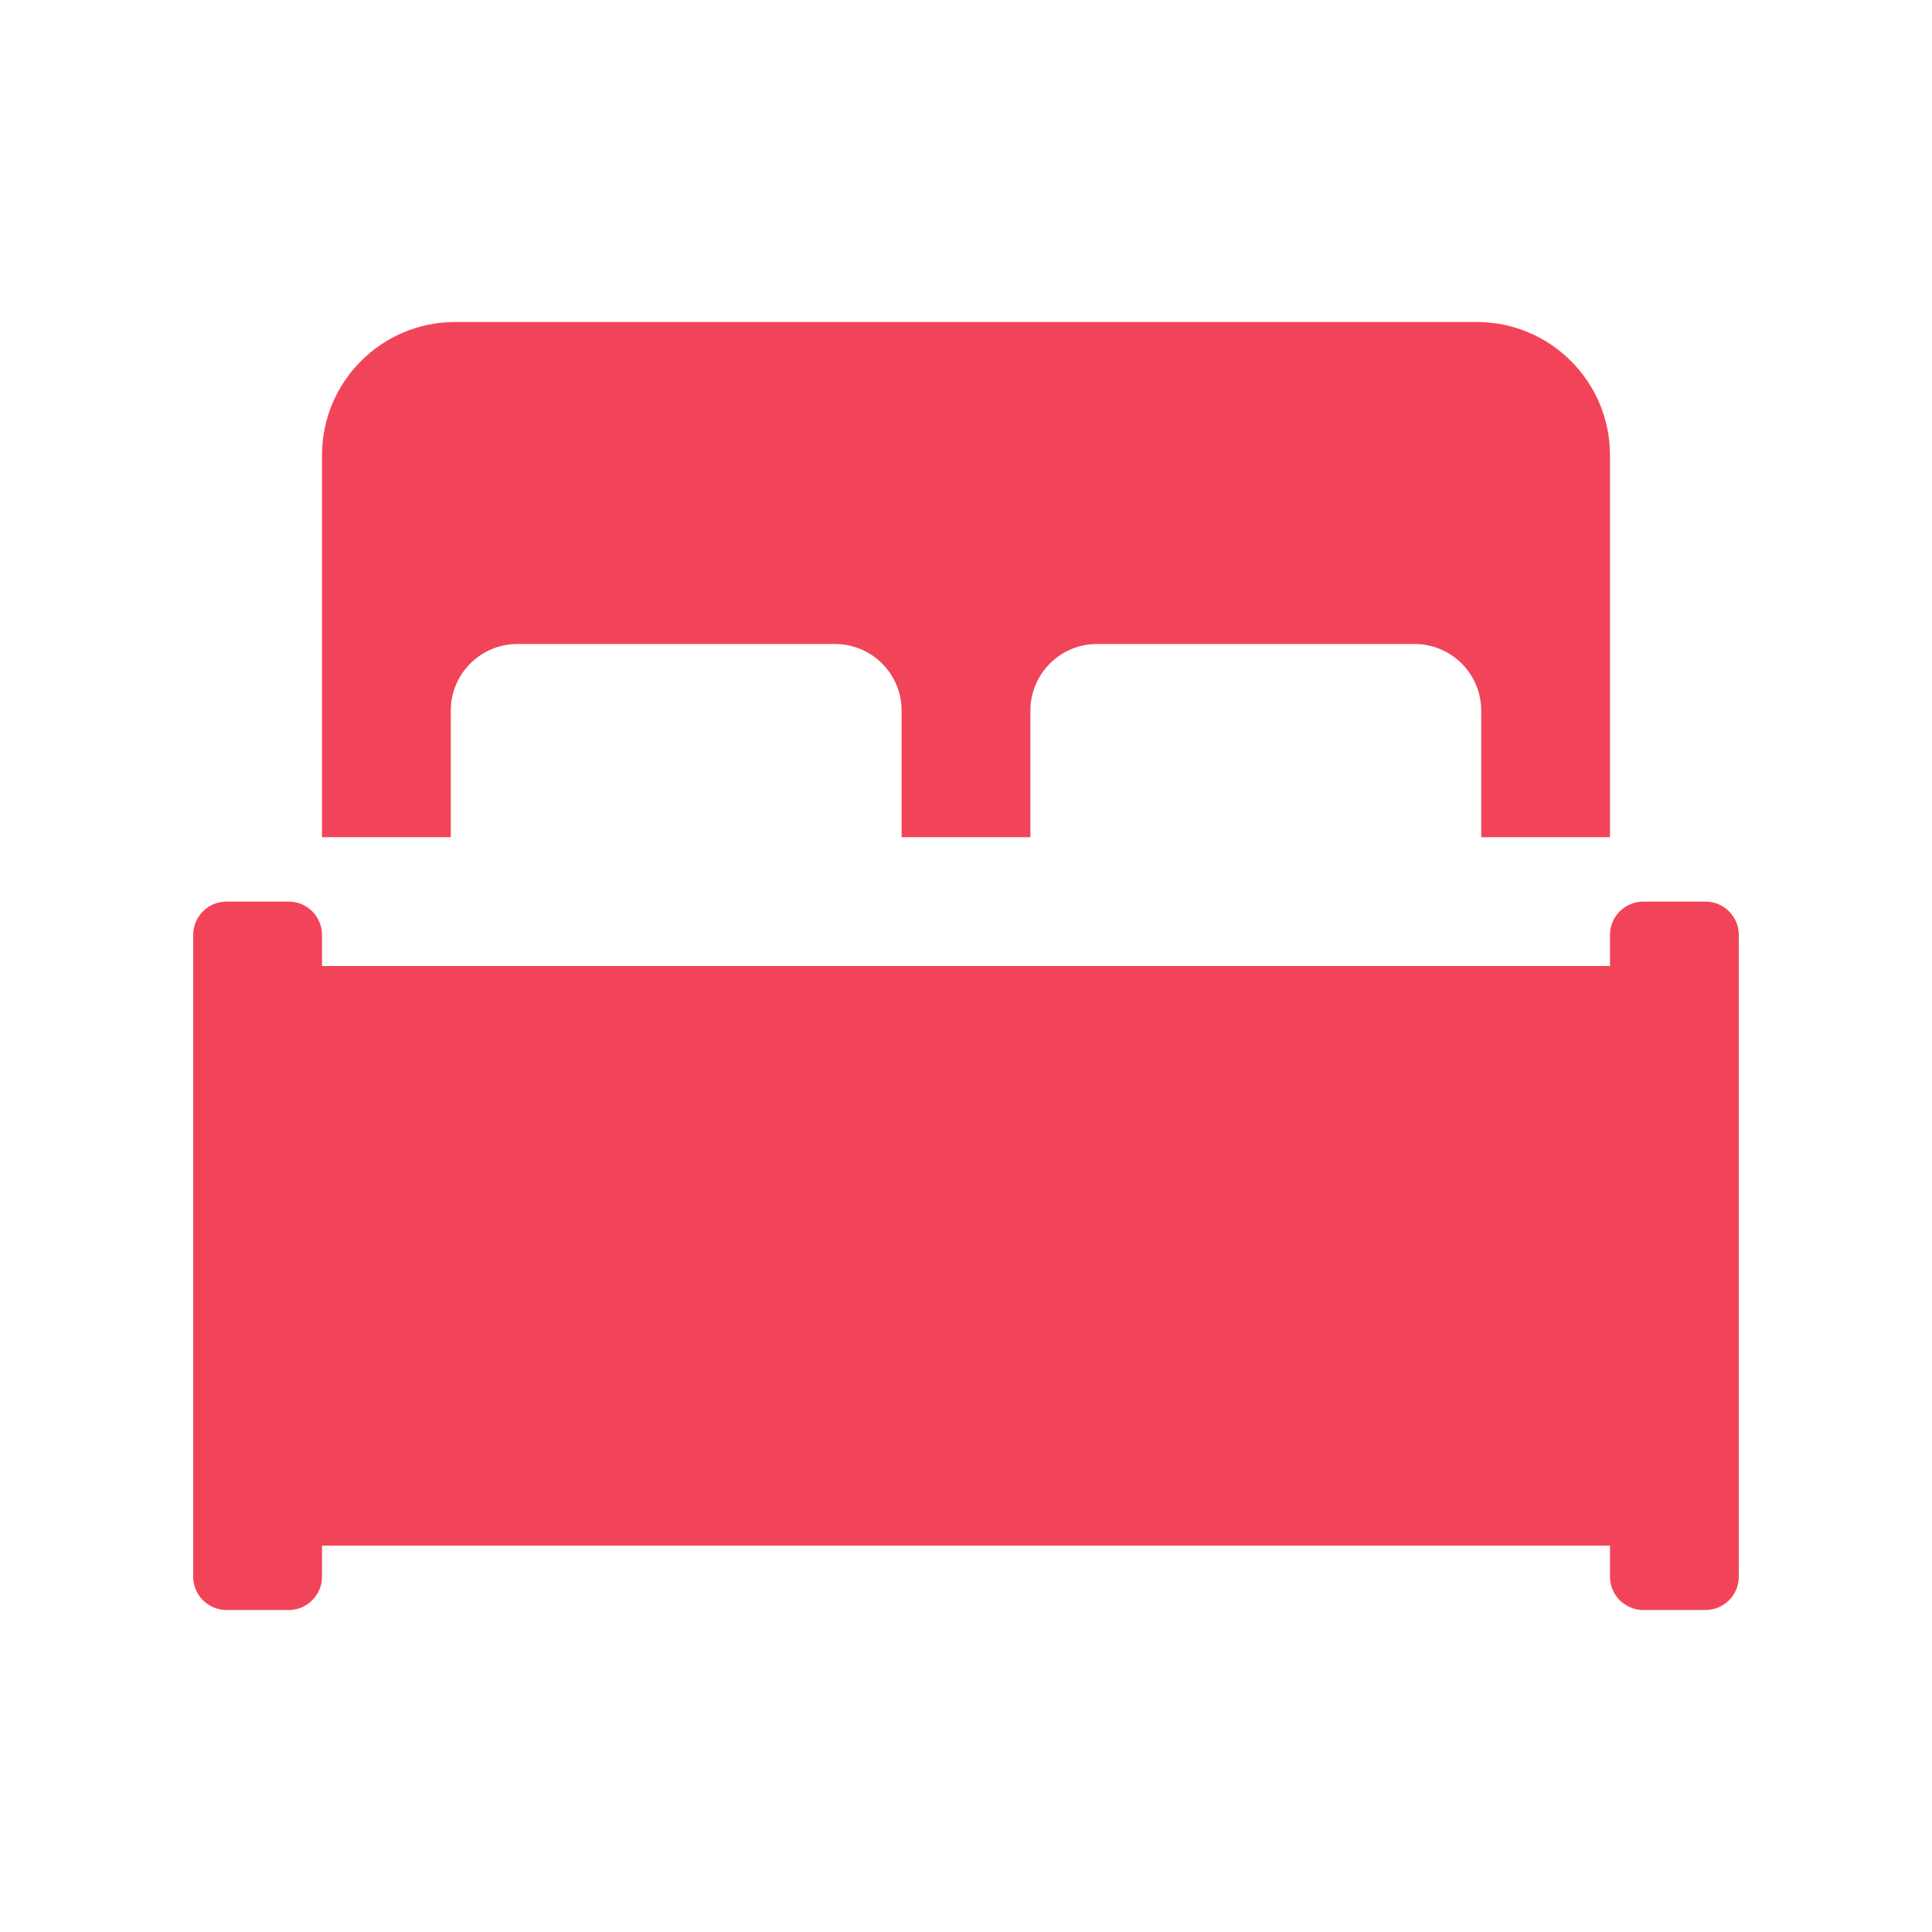 <svg xmlns="http://www.w3.org/2000/svg" xmlns:xlink="http://www.w3.org/1999/xlink" width="30" height="30" viewBox="0 0 30 30">
  <defs>
    <polygon id="hotel-red-a" points="0 0 30 0 30 30 0 30"/>
  </defs>
  <g fill="none" fill-rule="evenodd">
    <mask id="hotel-red-b" fill="#fff">
      <use xlink:href="#hotel-red-a"/>
    </mask>
    <g mask="url(#hotel-red-b)">
      <path fill="#F24458" fill-rule="nonzero" d="M4.069,0 C2.926,0 2,0.926 2,2.069 L2,8 L4,8 L4,6.035 C4,5.463 4.463,5 5.035,5 L9.965,5 C10.537,5 11,5.463 11,6.035 L11,8 L13,8 L13,6.035 C13,5.463 13.463,5 14.035,5 L18.965,5 C19.537,5 20,5.463 20,6.035 L20,8 L22,8 L22,2.069 C22,0.926 21.074,0 19.931,0 L4.069,0 Z M2,9.517 L2,10 L22,10 L22,9.517 C22,9.232 22.231,9 22.517,9 L23.483,9 C23.769,9 24,9.232 24,9.517 L24,10 L24,19 L24,19.483 C24,19.768 23.769,20 23.483,20 L22.517,20 C22.231,20 22,19.768 22,19.483 L22,19 L2,19 L2,19.483 C2,19.768 1.769,20 1.483,20 L0.517,20 C0.231,20 0,19.768 0,19.483 L0,19 L0,10 L0,9.517 C0,9.232 0.231,9 0.517,9 L1.483,9 C1.769,9 2,9.232 2,9.517 Z" transform="translate(3 5)"/>
    </g>
  </g>
</svg>
